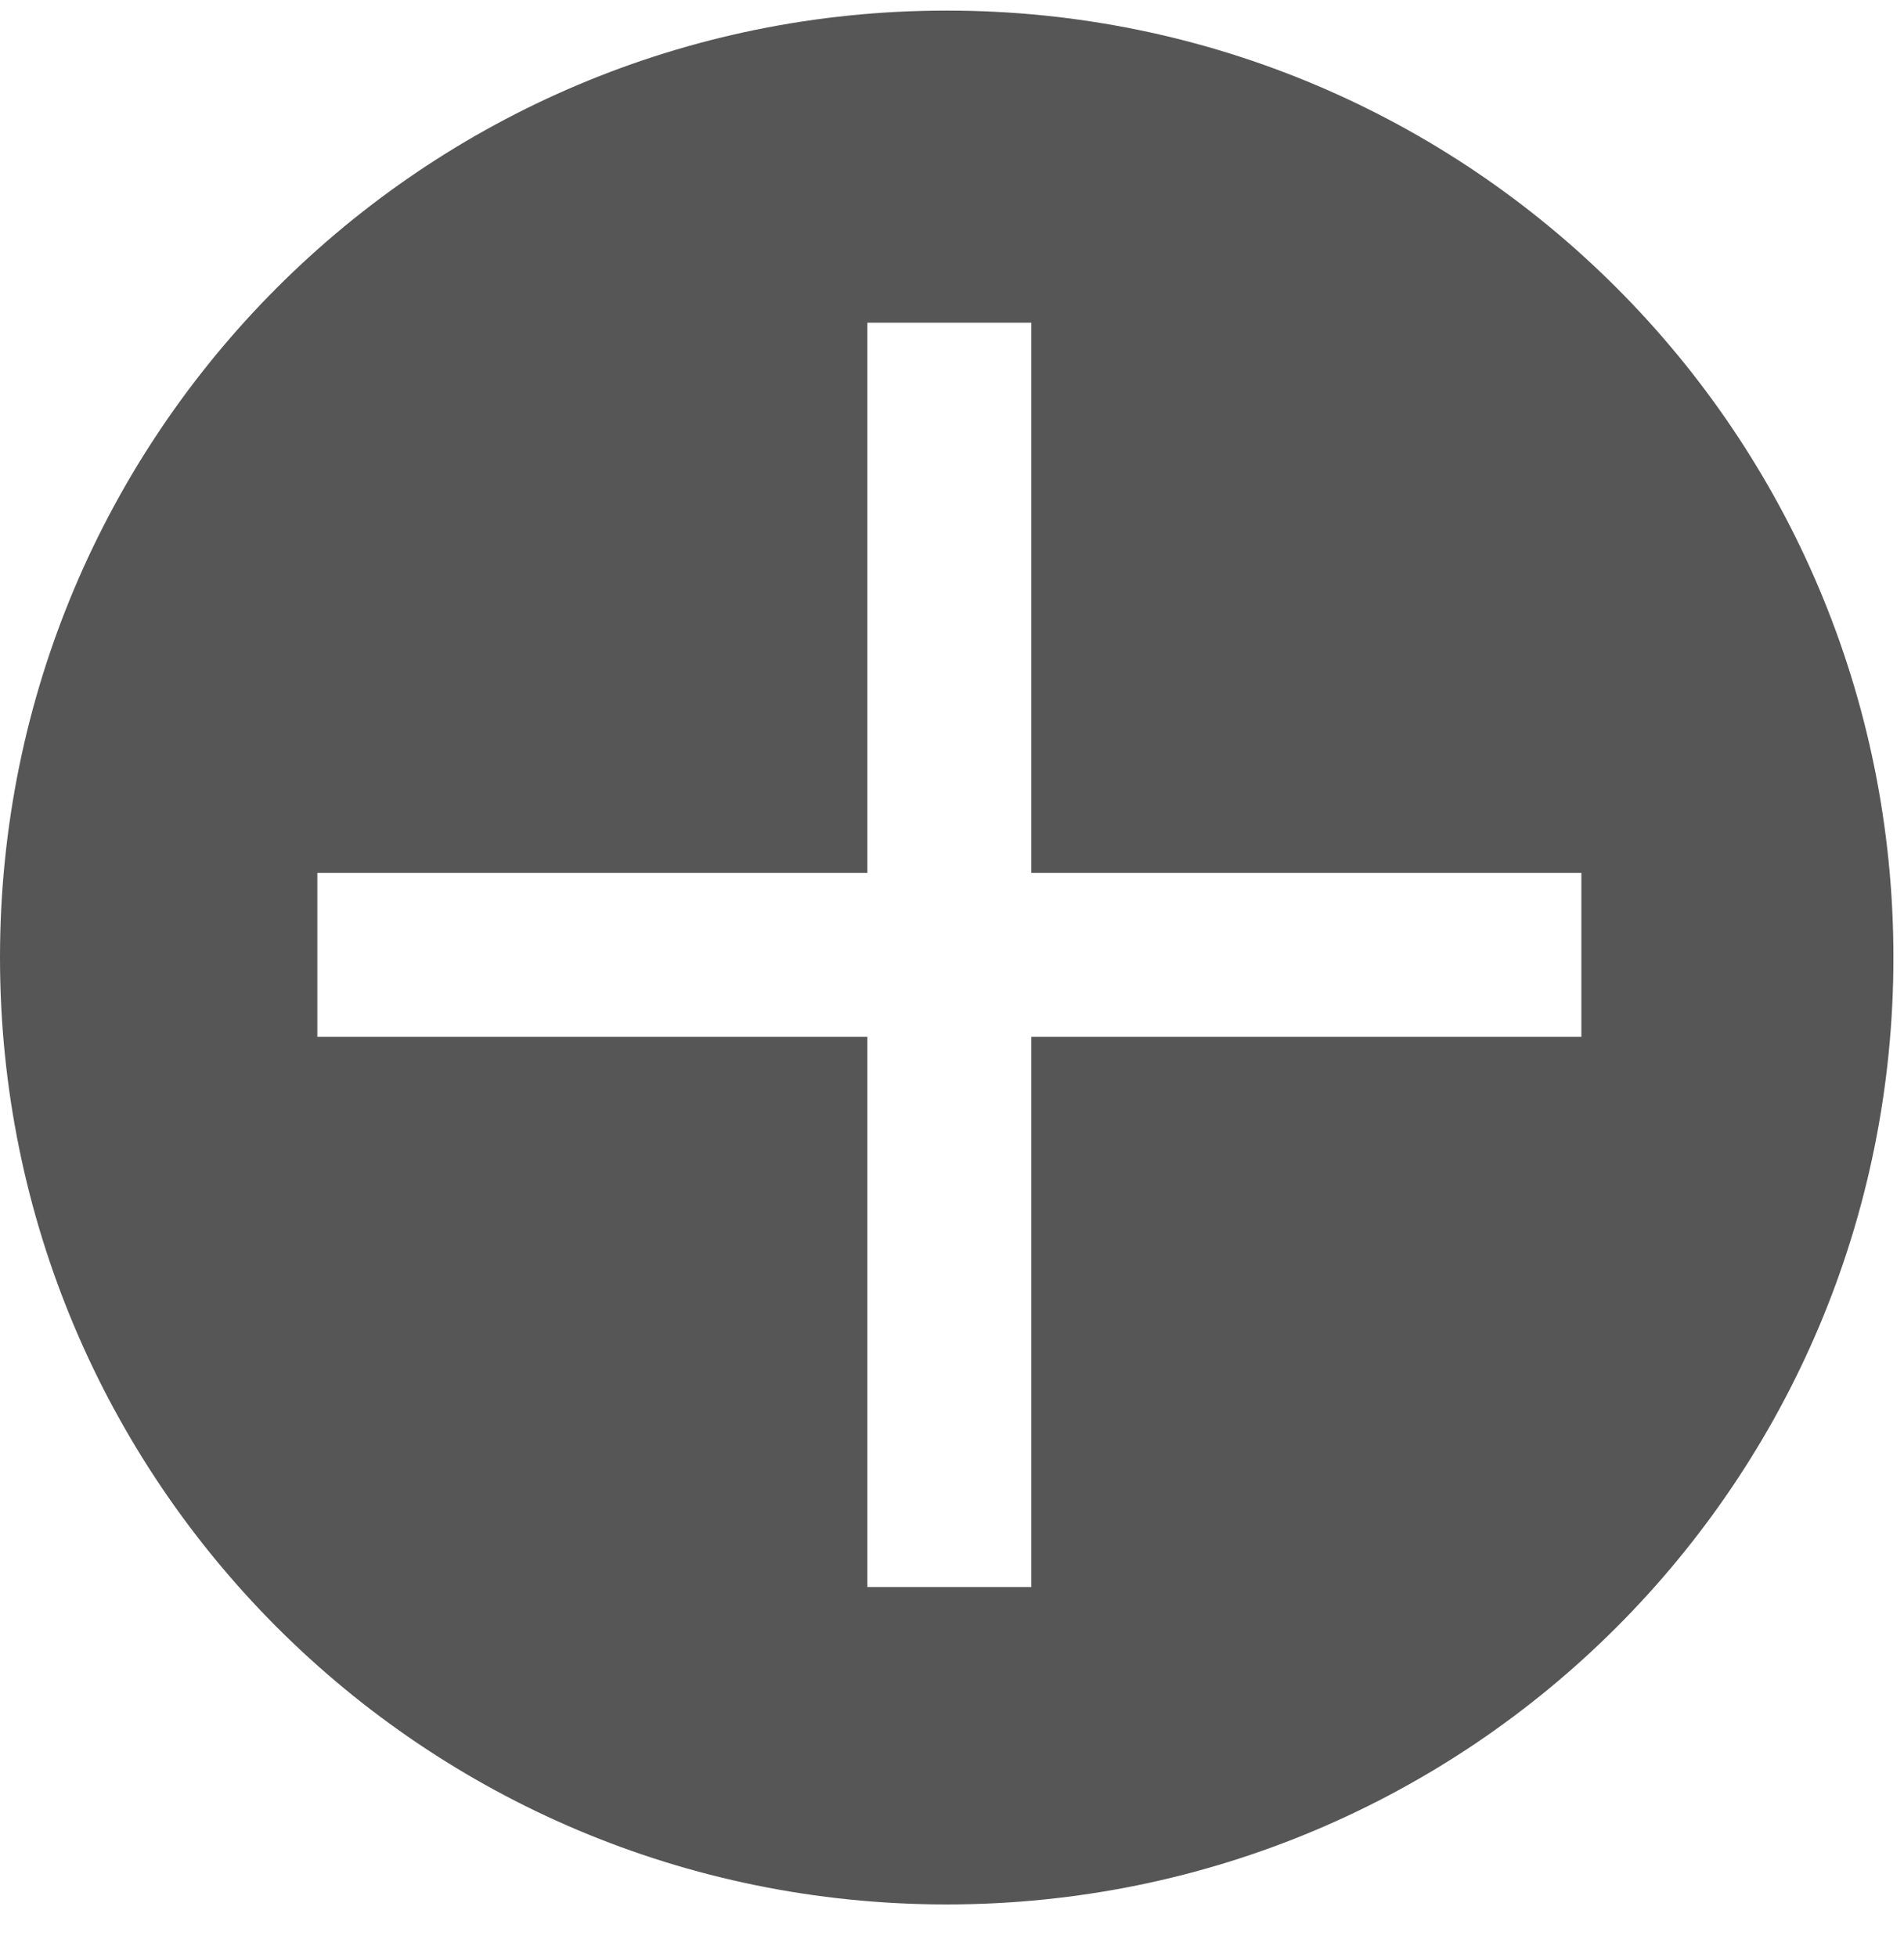 <?xml version="1.0" encoding="utf-8"?>
<!-- Generator: Adobe Illustrator 21.0.2, SVG Export Plug-In . SVG Version: 6.00 Build 0)  -->
<svg version="1.1" id="Layer_1" xmlns="http://www.w3.org/2000/svg" xmlns:xlink="http://www.w3.org/1999/xlink" x="0px" y="0px"
	 viewBox="0 0 36 37" style="enable-background:new 0 0 36 37;" xml:space="preserve">
<style type="text/css">
	.st0{fill:#141414;}
	.st1{fill:none;stroke:#232323;stroke-width:5;stroke-linecap:round;stroke-linejoin:round;stroke-miterlimit:10;}
	.st2{fill:#232323;stroke:#000000;stroke-width:5;stroke-miterlimit:10;}
	.st3{fill:#9EE5E0;}
	.st4{fill:none;}
	.st5{fill:none;stroke:#F40C23;stroke-miterlimit:10;}
	.st6{fill:none;stroke:#939393;stroke-miterlimit:10;}
	.st7{fill:#565656;}
</style>
<path class="st7" d="M17.9,0.2C8,0.2,0,8.2,0,18.1S8,36,17.9,36c9.9,0,17.9-8,17.9-17.9S27.8,0.2,17.9,0.2z M29.9,19.6H19.5V30h-3.1
	V19.6H6v-3.1h10.4V6.1h3.1v10.4h10.4V19.6z"/>
</svg>
